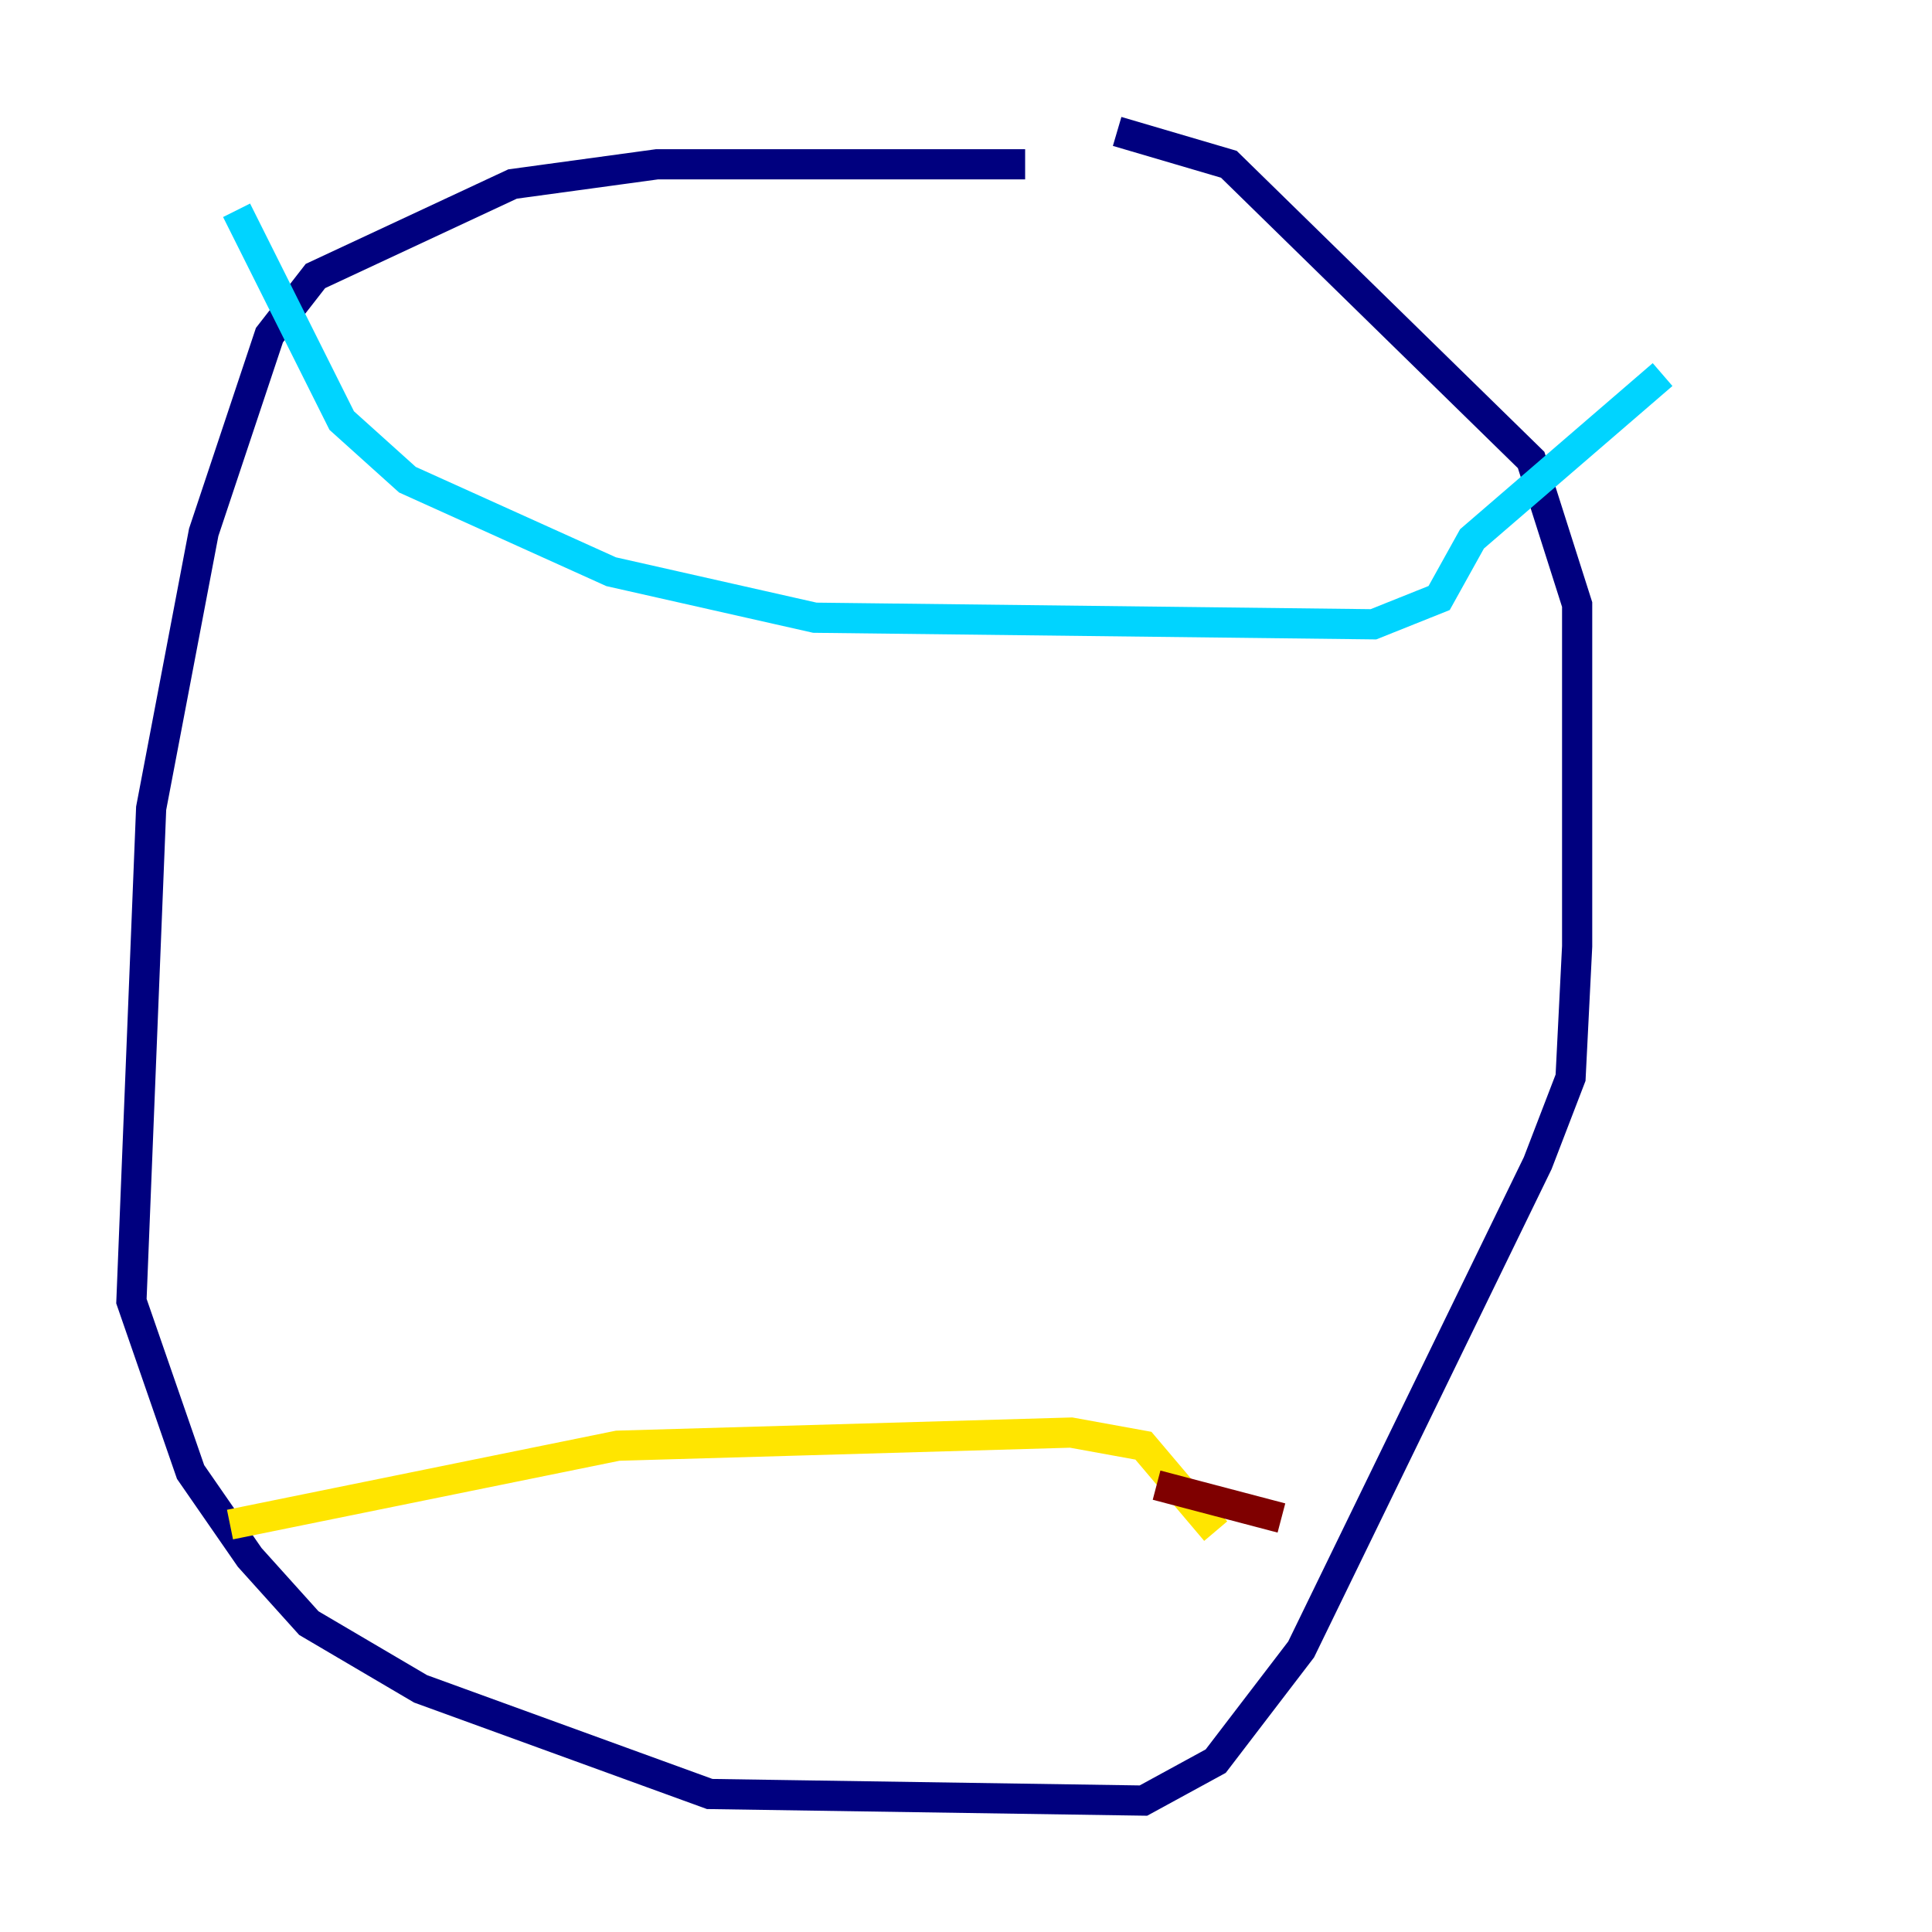 <?xml version="1.0" encoding="utf-8" ?>
<svg baseProfile="tiny" height="128" version="1.2" viewBox="0,0,128,128" width="128" xmlns="http://www.w3.org/2000/svg" xmlns:ev="http://www.w3.org/2001/xml-events" xmlns:xlink="http://www.w3.org/1999/xlink"><defs /><polyline fill="none" points="67.918,10.884 43.537,10.884 33.959,12.191 20.898,18.286 17.85,22.204 13.497,35.265 10.014,53.551 8.707,86.204 12.626,97.524 16.544,103.184 20.463,107.537 27.864,111.891 47.02,118.857 75.755,119.293 80.544,116.68 86.204,109.279 101.878,77.061 104.054,71.401 104.49,62.694 104.49,40.054 101.442,30.476 81.415,10.884 74.014,8.707" stroke="#00007f" stroke-width="2" /><polyline fill="none" points="15.674,13.932 22.64,27.864 26.993,31.782 40.49,37.878 53.986,40.925 90.993,41.361 95.347,39.619 97.524,35.701 110.15,24.816" stroke="#00d4ff" stroke-width="2" /><polyline fill="none" points="15.238,101.007 40.925,95.782 70.966,94.912 75.755,95.782 80.544,101.442" stroke="#ffe500" stroke-width="2" /><polyline fill="none" points="76.626,98.395 84.898,100.571" stroke="#7f0000" stroke-width="2" /></svg>